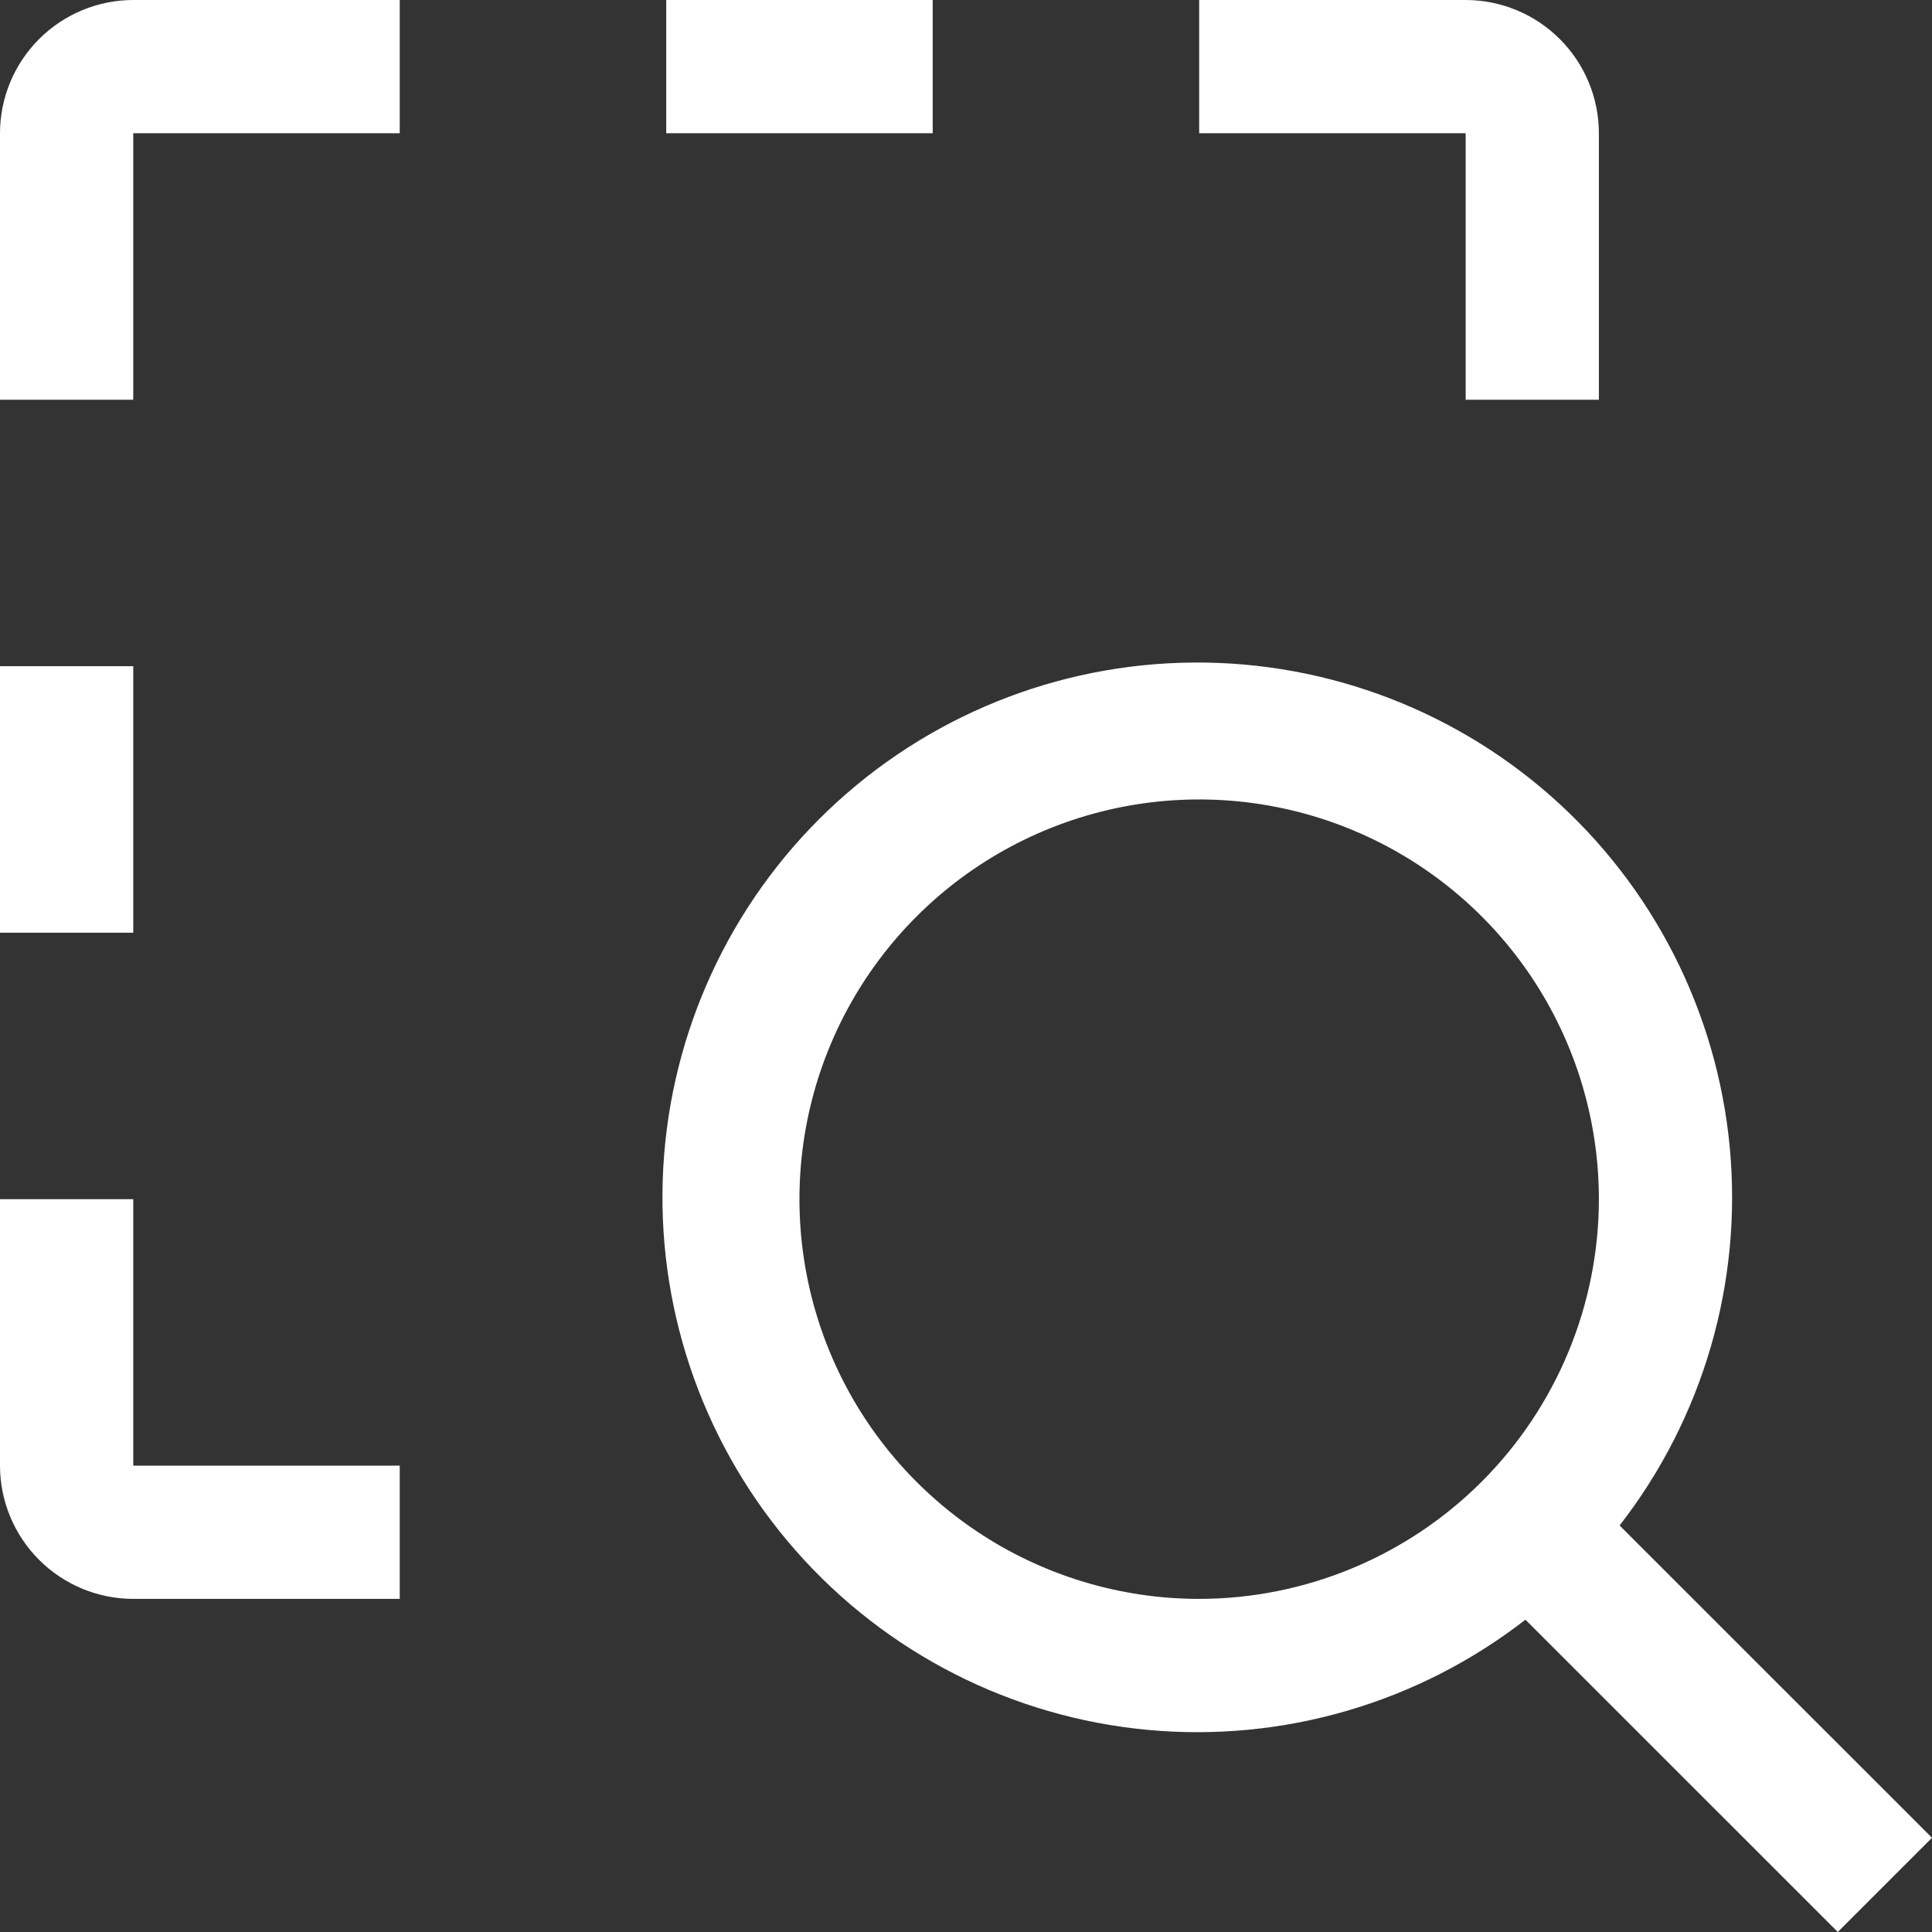 <svg width="72" height="72" viewBox="0 0 72 72" fill="none" xmlns="http://www.w3.org/2000/svg">
<rect x="0" y="0" width="72" height="72" fill="#333333" stroke="none"/>
<path d="M72 68.489L60.358 56.85C63.469 52.846 64.938 47.806 64.463 42.758C63.989 37.709 61.608 33.031 57.806 29.676C54.004 26.321 49.065 24.541 43.997 24.7C38.928 24.858 34.111 26.942 30.525 30.528C26.94 34.113 24.855 38.931 24.697 43.999C24.539 49.068 26.318 54.006 29.673 57.808C33.028 61.611 37.706 63.992 42.755 64.466C47.804 64.94 52.843 63.472 56.848 60.361L68.489 72L72 68.489ZM44.69 59.586C41.743 59.586 38.863 58.712 36.414 57.076C33.964 55.439 32.054 53.112 30.927 50.39C29.8 47.668 29.505 44.673 30.079 41.783C30.654 38.894 32.073 36.239 34.156 34.156C36.239 32.073 38.894 30.654 41.783 30.079C44.673 29.505 47.668 29.8 50.39 30.927C53.112 32.054 55.439 33.964 57.076 36.414C58.712 38.863 59.586 41.743 59.586 44.69C59.582 48.639 58.011 52.425 55.218 55.218C52.425 58.011 48.639 59.582 44.69 59.586ZM14.897 59.586H4.966C3.649 59.585 2.387 59.061 1.456 58.13C0.525 57.2 0.001 55.937 0 54.621V44.69H4.966V54.621H14.897V59.586ZM0 24.828H4.966V34.759H0V24.828ZM59.586 14.897H54.621V4.966H44.69V0H54.621C55.937 0.001 57.2 0.525 58.13 1.456C59.061 2.387 59.585 3.649 59.586 4.966V14.897ZM24.828 0H34.759V4.966H24.828V0ZM4.966 14.897H0V4.966C0.001 3.649 0.525 2.387 1.456 1.456C2.387 0.525 3.649 0.001 4.966 0H14.897V4.966H4.966V14.897Z" fill="white"/>
</svg>
